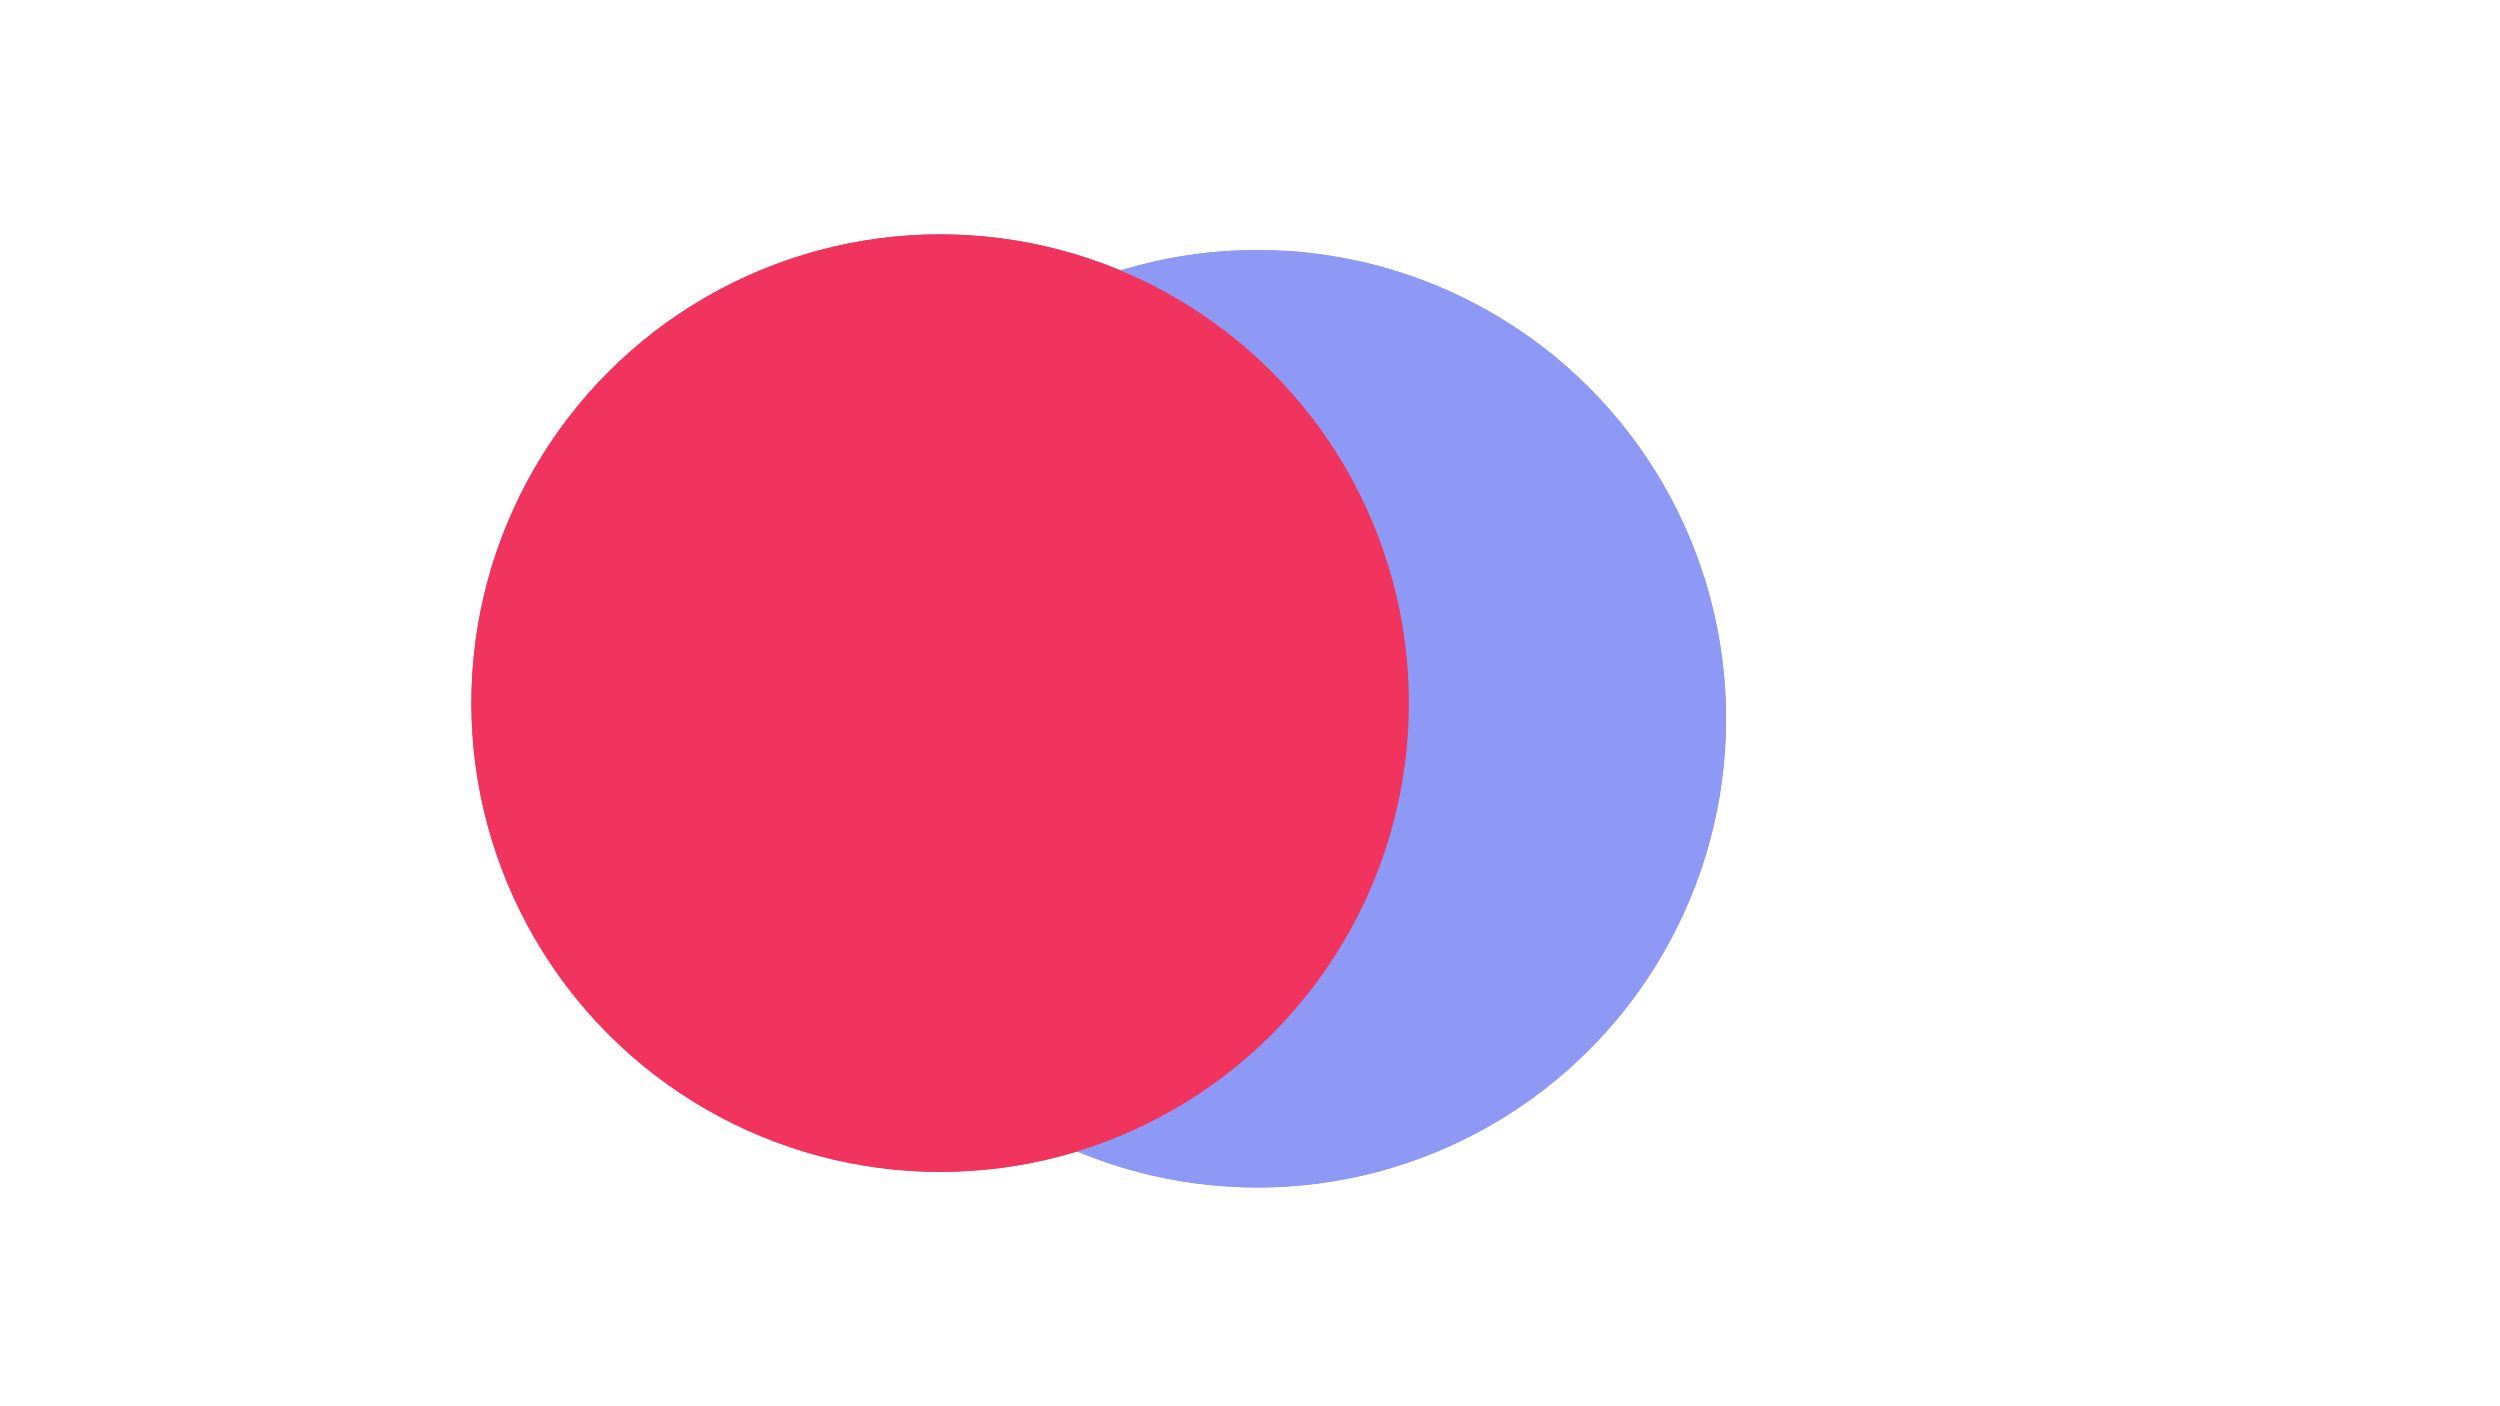 <svg xmlns="http://www.w3.org/2000/svg" viewBox="0 0 800 450">
    <style>
        :root {
            --col1  : #8e98f5;
            --col2  : #f1345d;
            --anim_t: 10s;
        }
        .circle-1 {
            opacity         : 1;
            transform-origin: 400px 225px;
            animation       : anim-1 10s infinite;
        }
        .circle-2 {
            opacity         : 1;
            transform-origin: 400px 225px;
            animation       : anim-2 10s infinite;
        }
        @keyframes anim-1 {
            50% {
                transform-origin: 280px 155px;
                transform: rotate(180deg);
            }
            100% {
                transform: rotate(360deg);
            }
        }
        @keyframes anim-2 {
            50% {
                transform-origin: 500px 295px;
                transform: rotate(180deg);
            }
            100% {
                transform: rotate(360deg);
            }
        }
    </style>
    <defs>
        <filter id="a" width="400%" height="400%" x="-100%" y="-100%" color-interpolation-filters="sRGB" filterUnits="objectBoundingBox" primitiveUnits="userSpaceOnUse">
            <feGaussianBlur width="100%" height="100%" x="0%" y="0%" in="SourceGraphic" result="blur" stdDeviation="40"/>
        </filter>
        <filter id="b" width="400%" height="400%" x="-100%" y="-100%" color-interpolation-filters="sRGB" filterUnits="objectBoundingBox" primitiveUnits="userSpaceOnUse">
            <feGaussianBlur width="100%" height="100%" x="0%" y="0%" in="SourceGraphic" result="blur" stdDeviation="80"/>
        </filter>
    </defs>
    <g filter="url(#a)">
        <ellipse class="circle-1" cx="402.348" cy="230" fill="#8e98f5" rx="150" ry="150"/>
        <ellipse  class="circle-2" cx="300.849" cy="225" fill="#f1345d" rx="150" ry="150"/>
    </g>
    <g filter="url(#b)">
        <ellipse class="circle-1" cx="402.348" cy="230" fill="#8e98f5" rx="150" ry="150"/>
        <ellipse  class="circle-2" cx="300.849" cy="225" fill="#f1345d" rx="150" ry="150"/>
    </g>
</svg>
